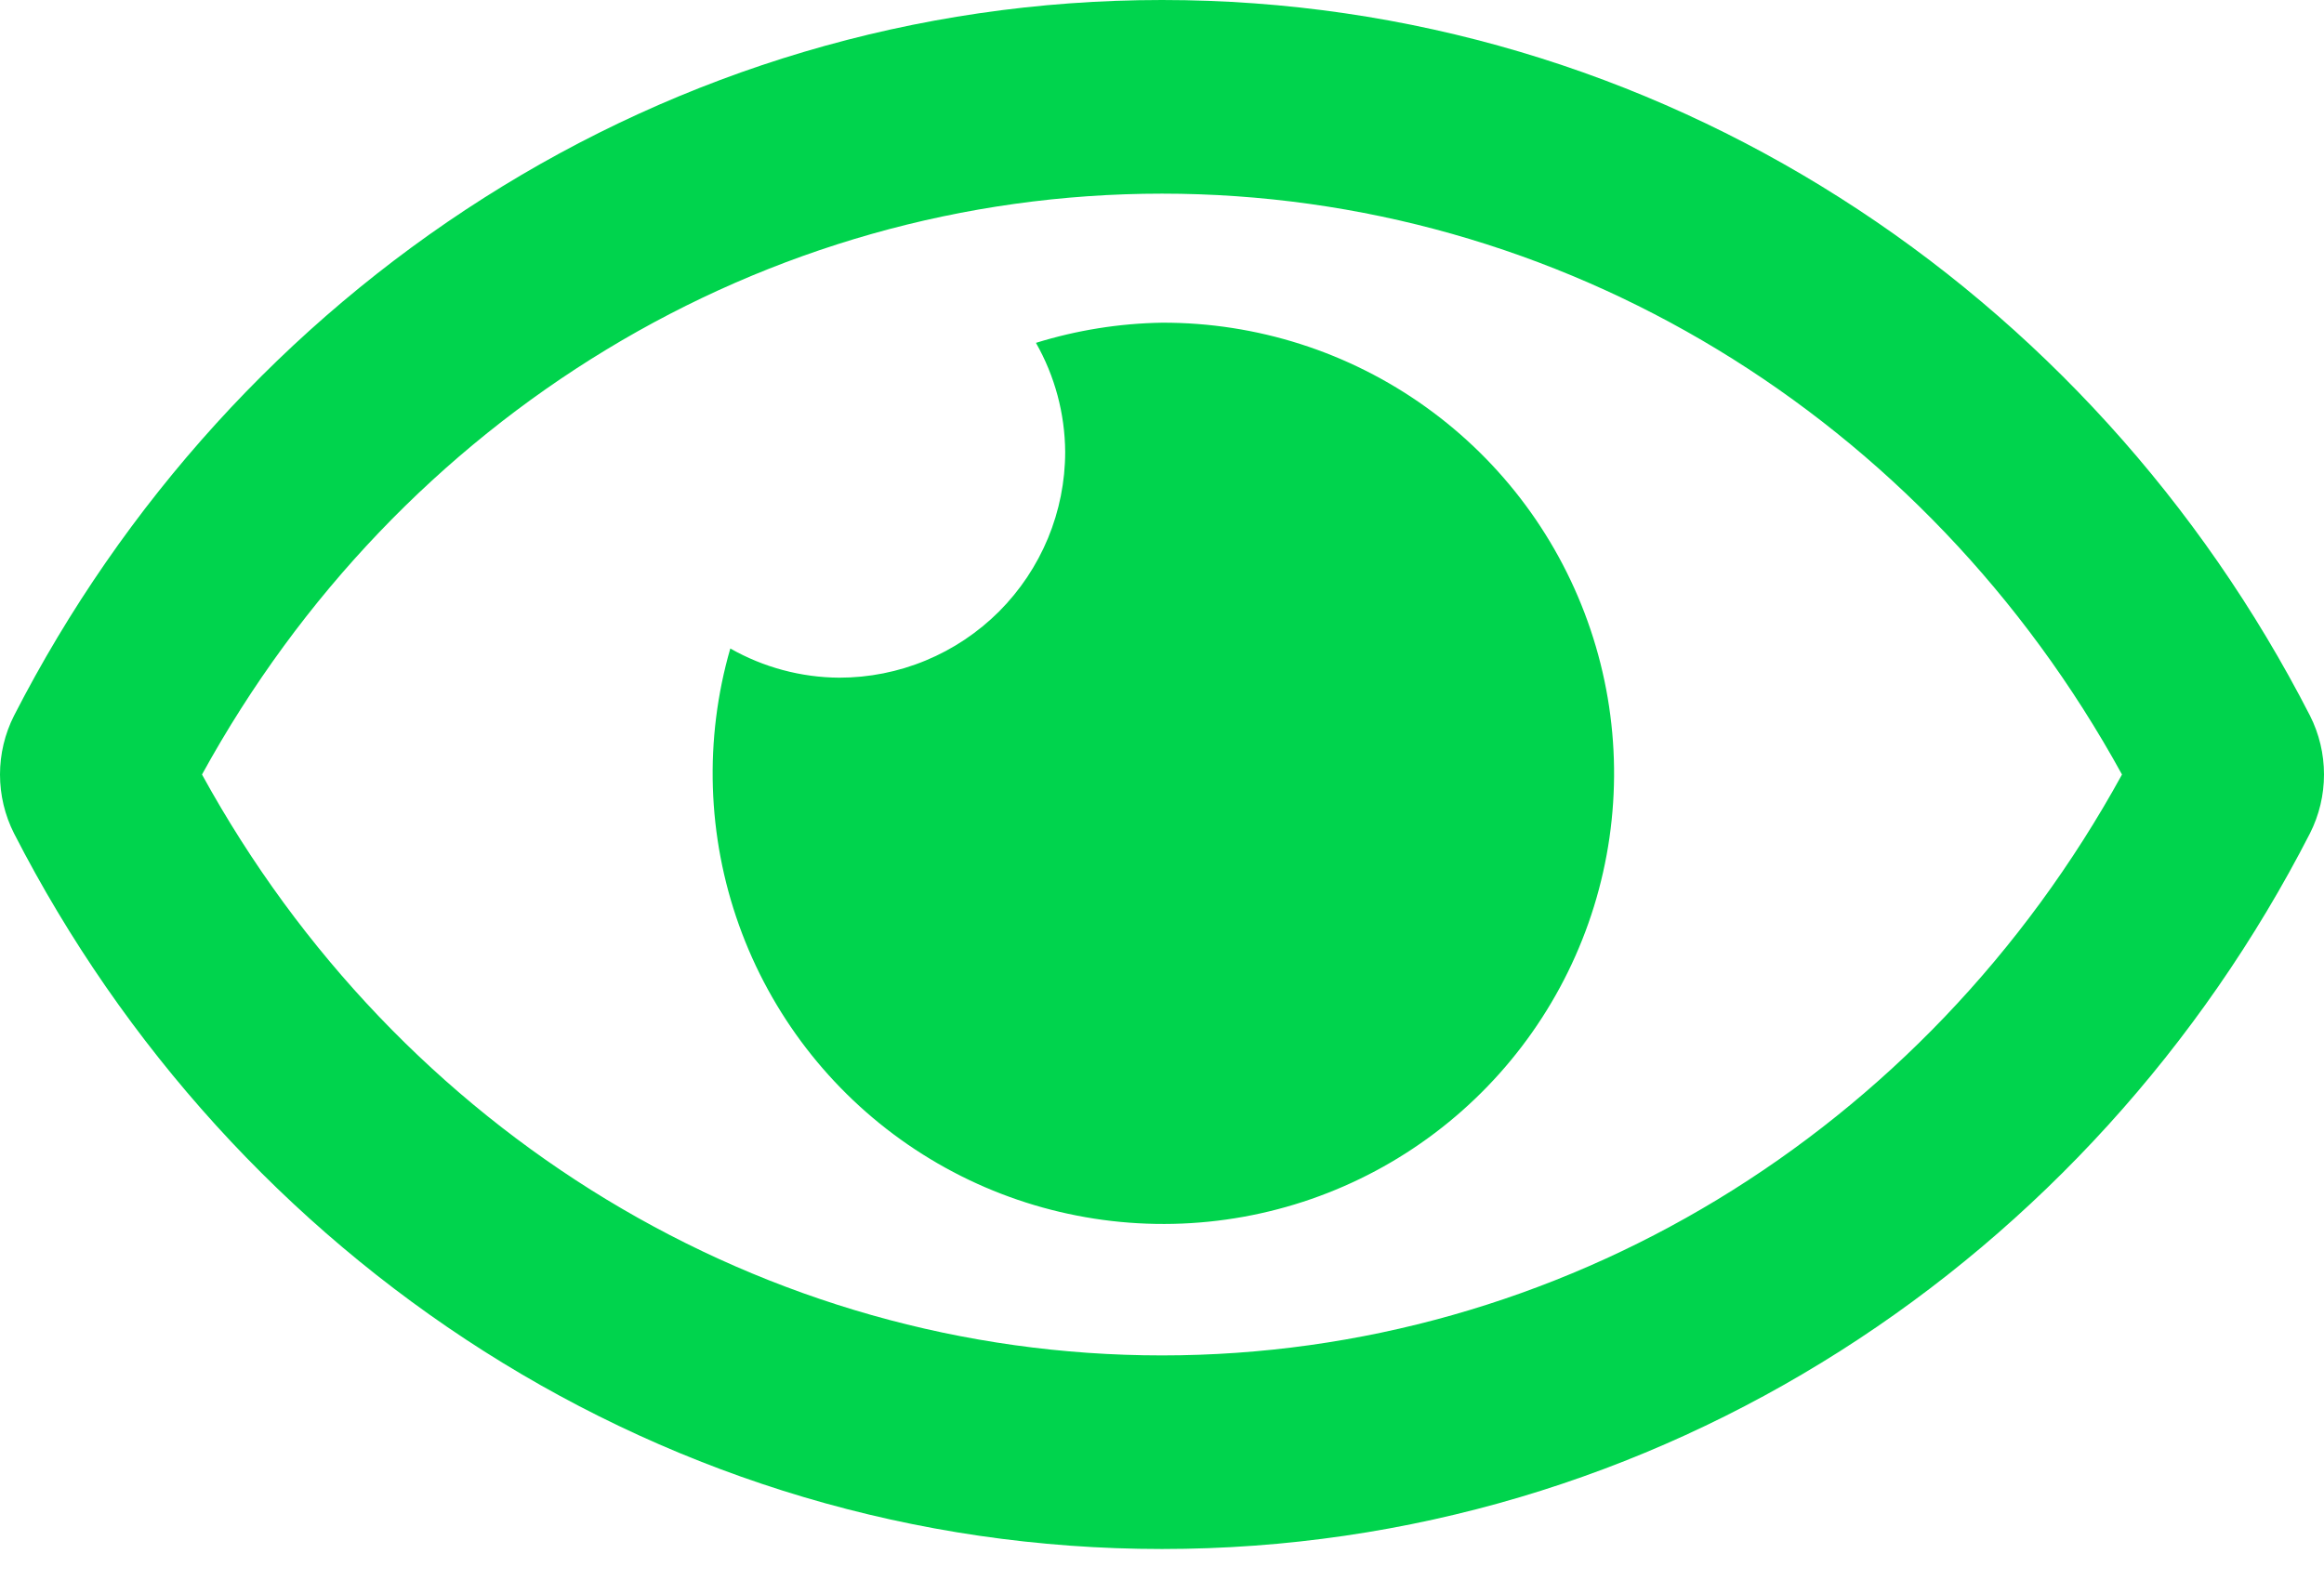 <svg width="50" height="34" viewBox="0 0 50 34" fill="none" xmlns="http://www.w3.org/2000/svg">
<path d="M25 6.944C24.08 6.959 23.167 7.105 22.288 7.378C22.695 8.093 22.911 8.9 22.917 9.722C22.917 10.361 22.791 10.993 22.547 11.582C22.302 12.172 21.944 12.708 21.493 13.16C21.041 13.611 20.506 13.969 19.916 14.213C19.326 14.458 18.694 14.583 18.055 14.583C17.233 14.578 16.427 14.361 15.712 13.955C15.148 15.91 15.214 17.994 15.9 19.91C16.586 21.826 17.857 23.478 19.534 24.631C21.211 25.785 23.208 26.381 25.243 26.336C27.278 26.291 29.247 25.608 30.871 24.381C32.495 23.155 33.693 21.449 34.294 19.505C34.895 17.56 34.869 15.476 34.219 13.547C33.57 11.618 32.33 9.943 30.675 8.758C29.021 7.573 27.035 6.938 25 6.944ZM49.698 15.399C44.99 6.214 35.671 0 25 0C14.329 0 5.007 6.219 0.302 15.4C0.103 15.793 0 16.227 0 16.667C0 17.107 0.103 17.541 0.302 17.934C5.01 27.119 14.329 33.333 25 33.333C35.671 33.333 44.993 27.115 49.698 17.933C49.897 17.54 50 17.106 50 16.666C50 16.226 49.897 15.792 49.698 15.399ZM25 29.167C16.437 29.167 8.586 24.392 4.346 16.667C8.586 8.941 16.436 4.167 25 4.167C33.564 4.167 41.414 8.941 45.654 16.667C41.415 24.392 33.564 29.167 25 29.167Z" fill="#00D44D"/>
</svg>
